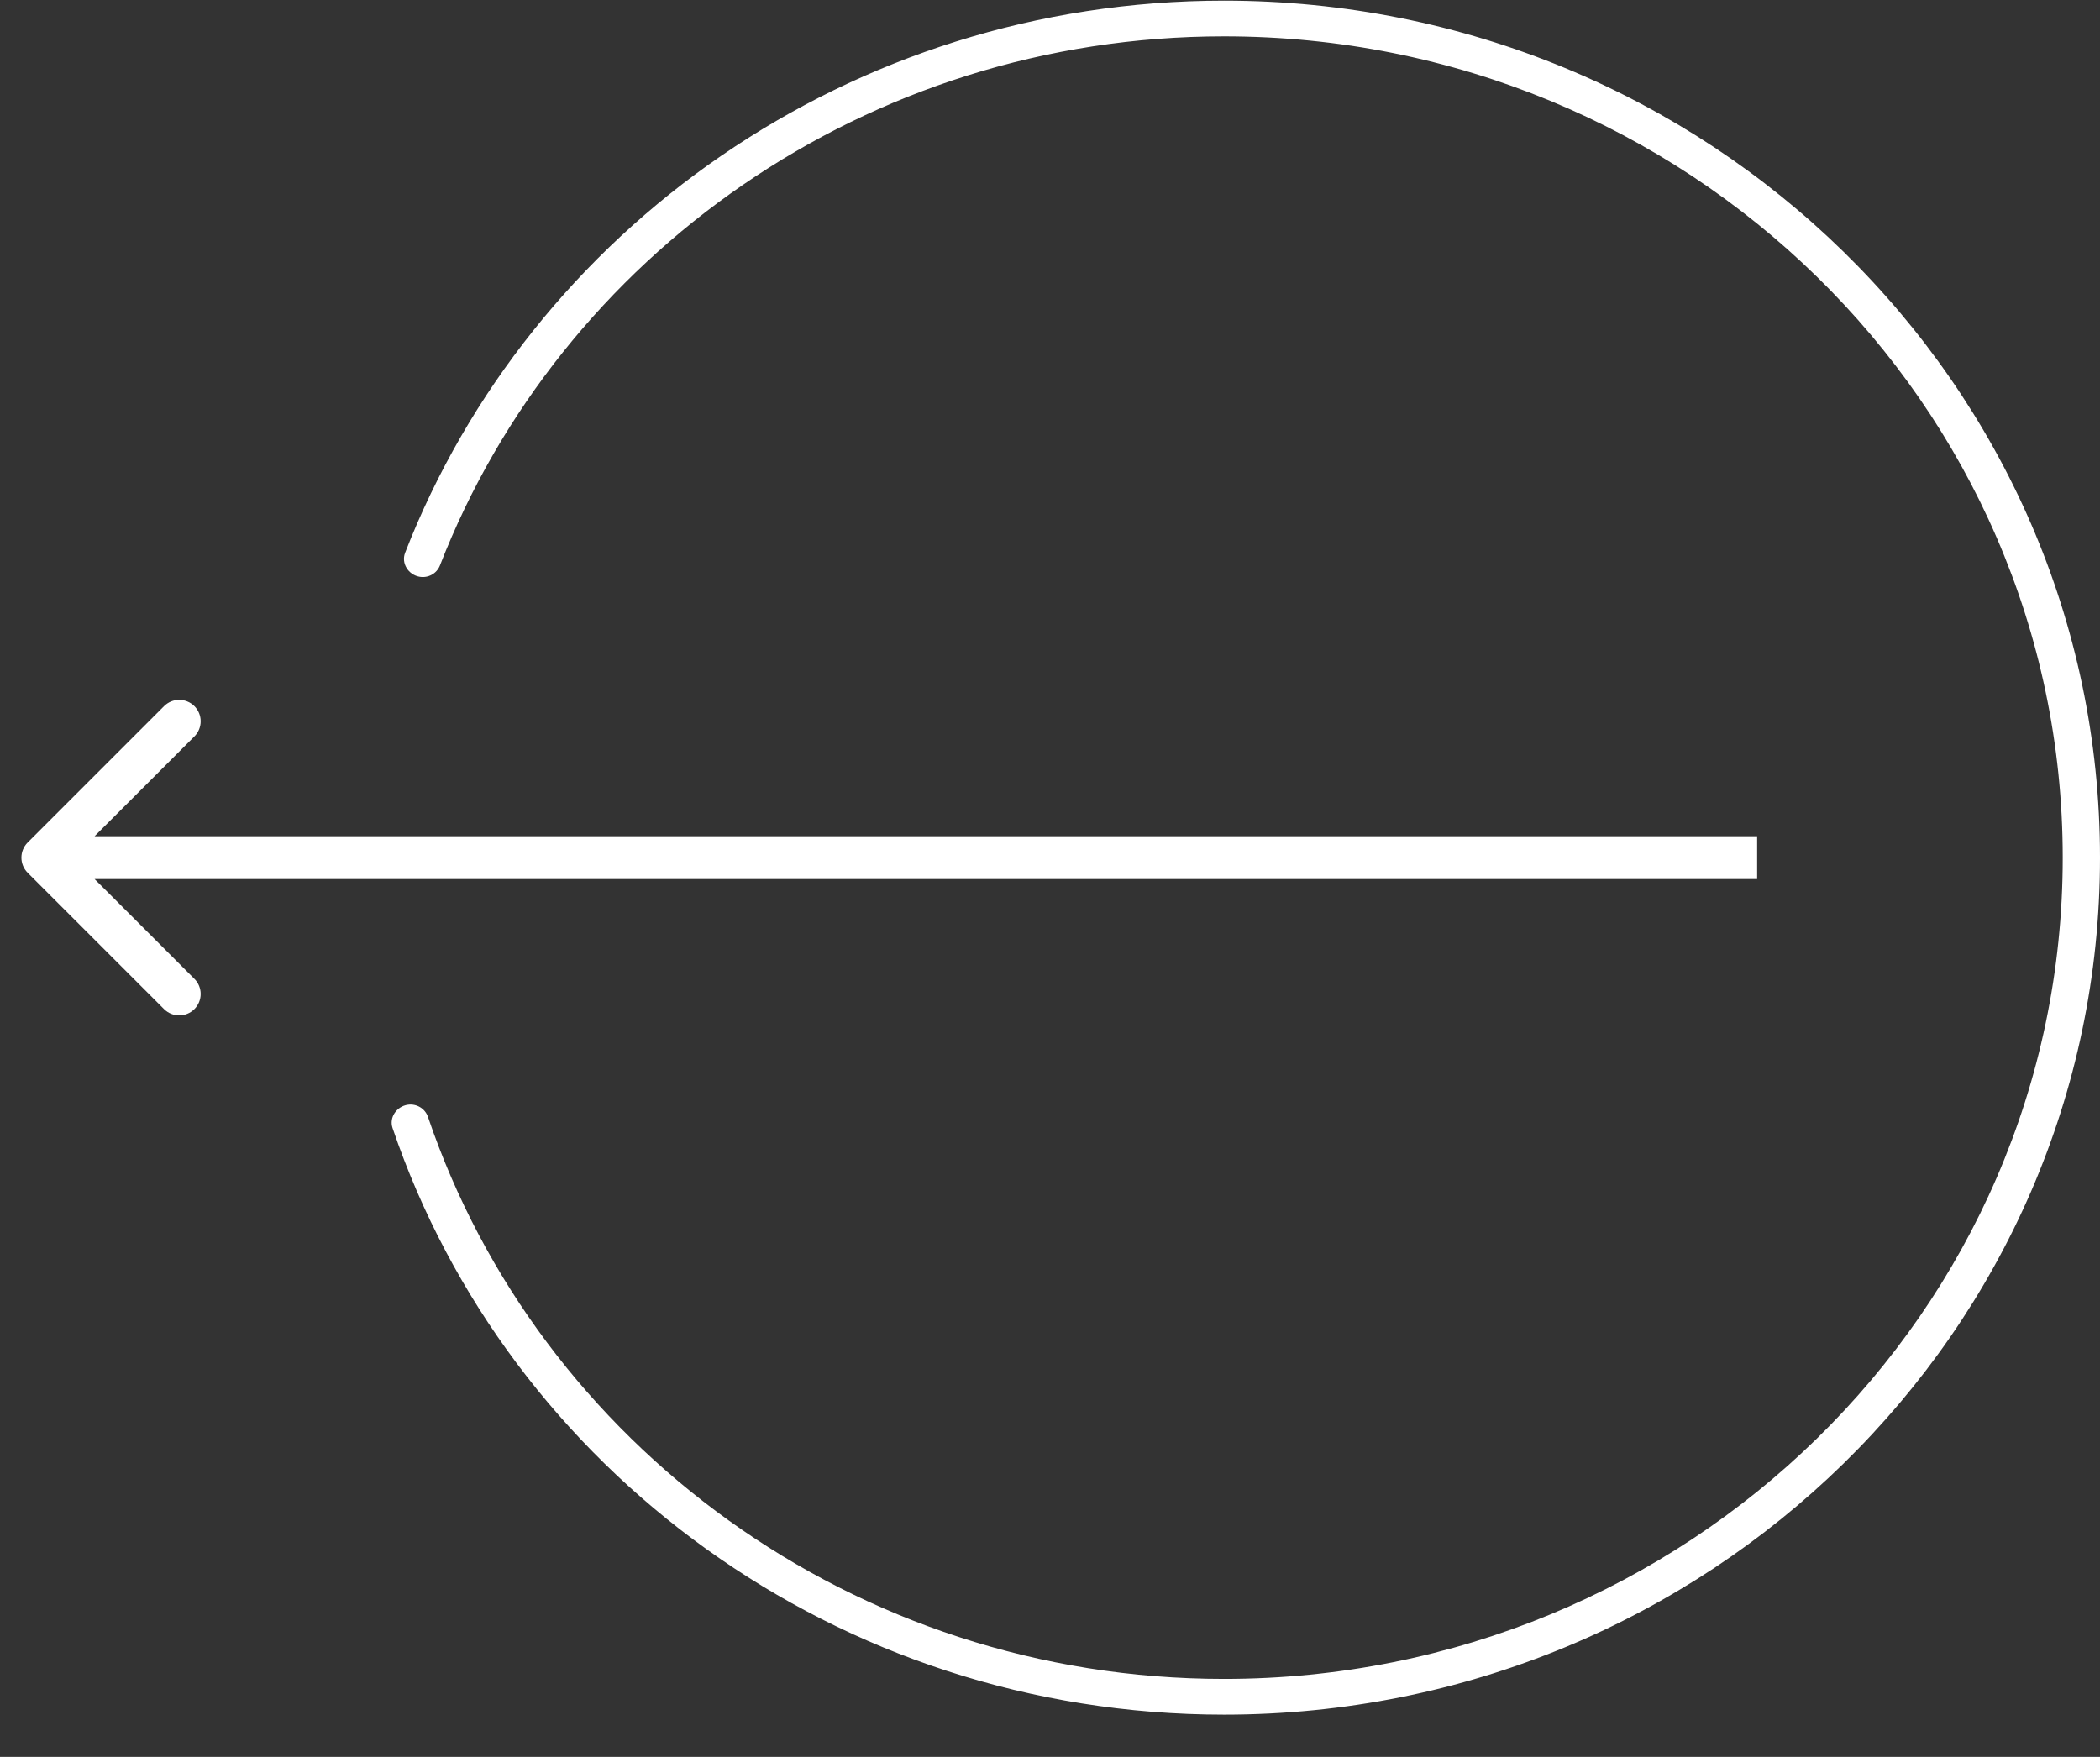 <svg width="49" height="41" viewBox="0 0 49 41" fill="none" xmlns="http://www.w3.org/2000/svg">
<rect x="0" y="0" width="49" height="41" fill="#333333" stroke="none"/>
<path d="M48.13 20.015C48.13 30.617 39.352 39.181 28.561 39.181C19.923 39.181 12.575 33.694 9.986 26.066C9.92 25.87 9.722 25.752 9.517 25.781C9.256 25.818 9.075 26.076 9.16 26.326C11.861 34.279 19.526 40.015 28.561 40.015C39.849 40.015 49 31.06 49 20.015C49 8.969 39.849 0.015 28.561 0.015C19.834 0.015 12.384 5.367 9.453 12.899C9.357 13.145 9.527 13.412 9.787 13.459C9.989 13.496 10.191 13.387 10.266 13.194C13.075 5.97 20.216 0.848 28.561 0.848C39.352 0.848 48.13 9.413 48.13 20.015Z" fill="white"/>
<path d="M0.646 19.661C0.451 19.856 0.451 20.173 0.646 20.368L3.828 23.55C4.024 23.745 4.34 23.745 4.536 23.55C4.731 23.355 4.731 23.038 4.536 22.843L1.707 20.015L4.536 17.186C4.731 16.991 4.731 16.674 4.536 16.479C4.34 16.284 4.024 16.284 3.828 16.479L0.646 19.661ZM41 19.515L1 19.515V20.515L41 20.515V19.515Z" fill="white"/>
</svg>
